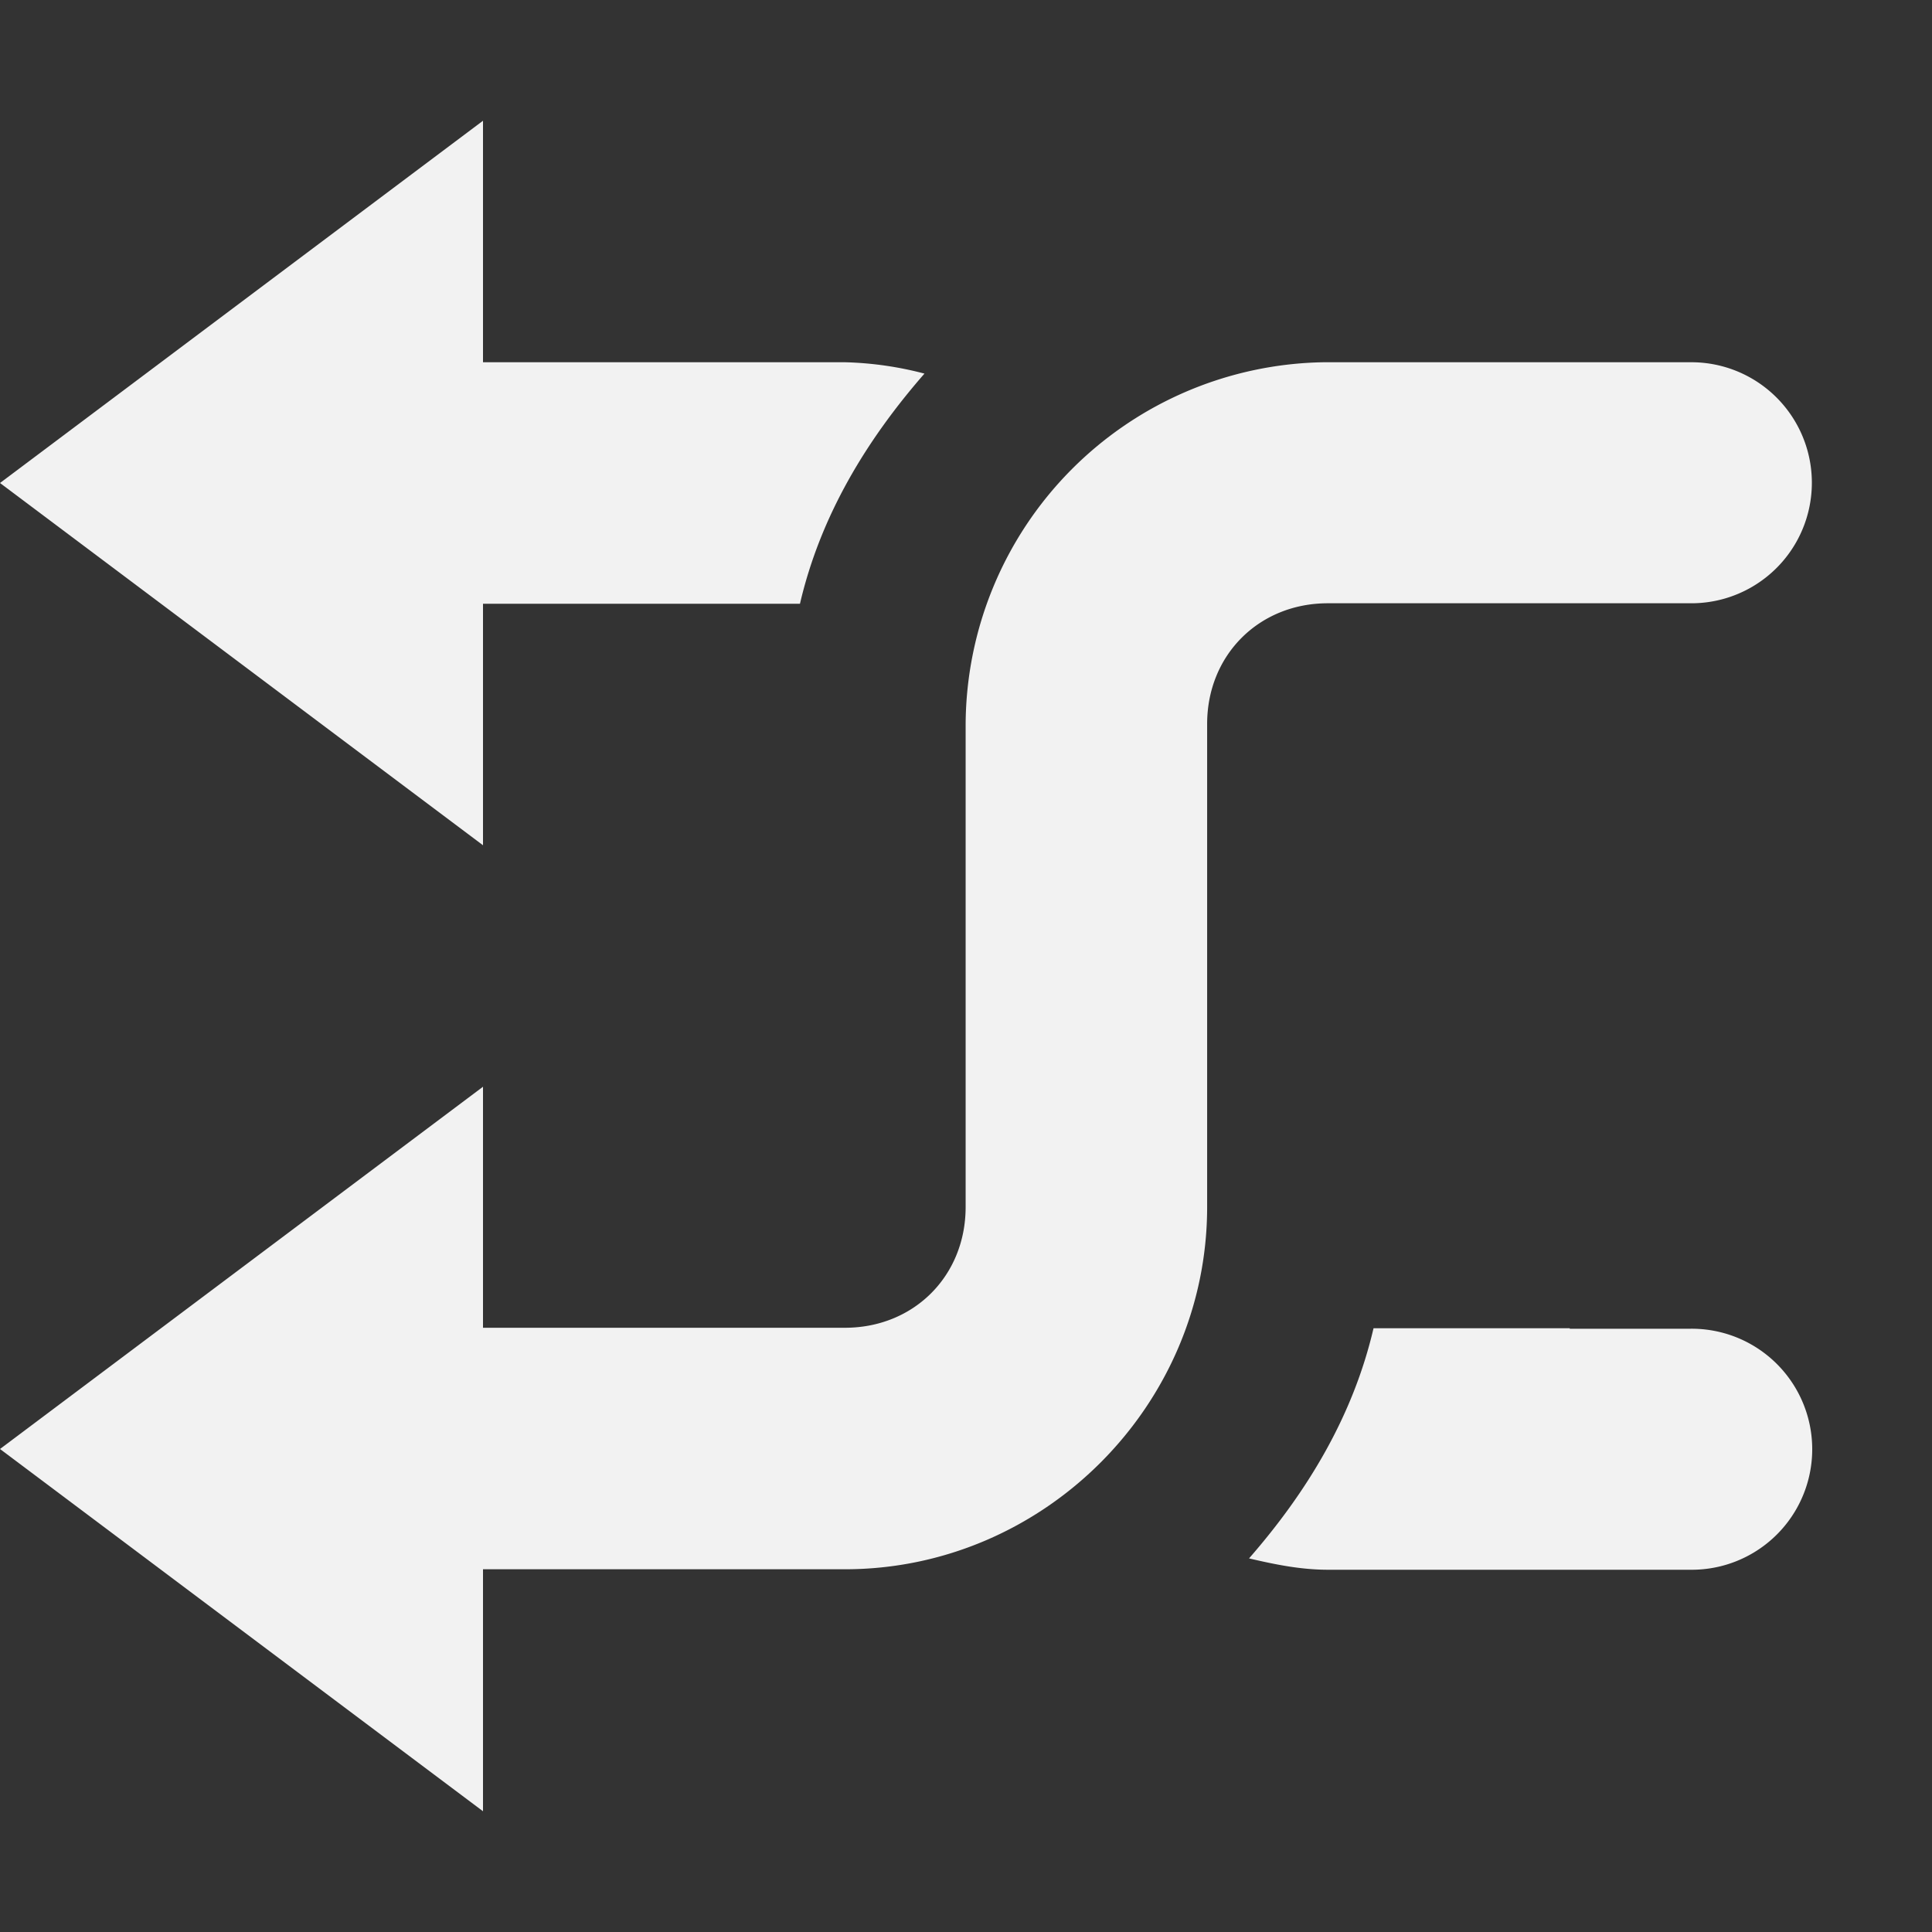 <svg viewBox='0 0 16 16' xmlns='http://www.w3.org/2000/svg'><rect x="0" y="0" width="16" height="16" fill="#333333" stroke="none"/><path color='#bebebe' d='M454.96 135a3.014 3.014 0 0 0-2.963 2.996v4c0 .571-.429 1-1 1h-5v2h5c1.645 0 3-1.355 3-3v-4c0-.571.429-1 1-1h3.02a.998.998 0 0 0-.02-1.996h-2z' fill='#f2f2f2' style='text-indent:0;text-transform:none' transform='translate(-444 -132)'/><path color='#bebebe' d='M446 135v2h4.625c.17-.729.55-1.355 1.031-1.906A2.86 2.86 0 0 0 451 135zm9.375 8c-.17.729-.55 1.355-1.031 1.906.215.05.426.094.656.094h3.02a.998.998 0 0 0-.02-1.996h-1V143z' fill='#f2f2f2' style='text-indent:0;text-transform:none' transform='translate(-444 -132)'/><path d='M4 1v6L0 4z' fill='#f2f2f2'/><path d='M4 9v6l-4-3z' fill='#f2f2f2'/><path color='#bebebe' d='M16 0H0v16h16z' fill='gray' fill-opacity='0'/></svg>

